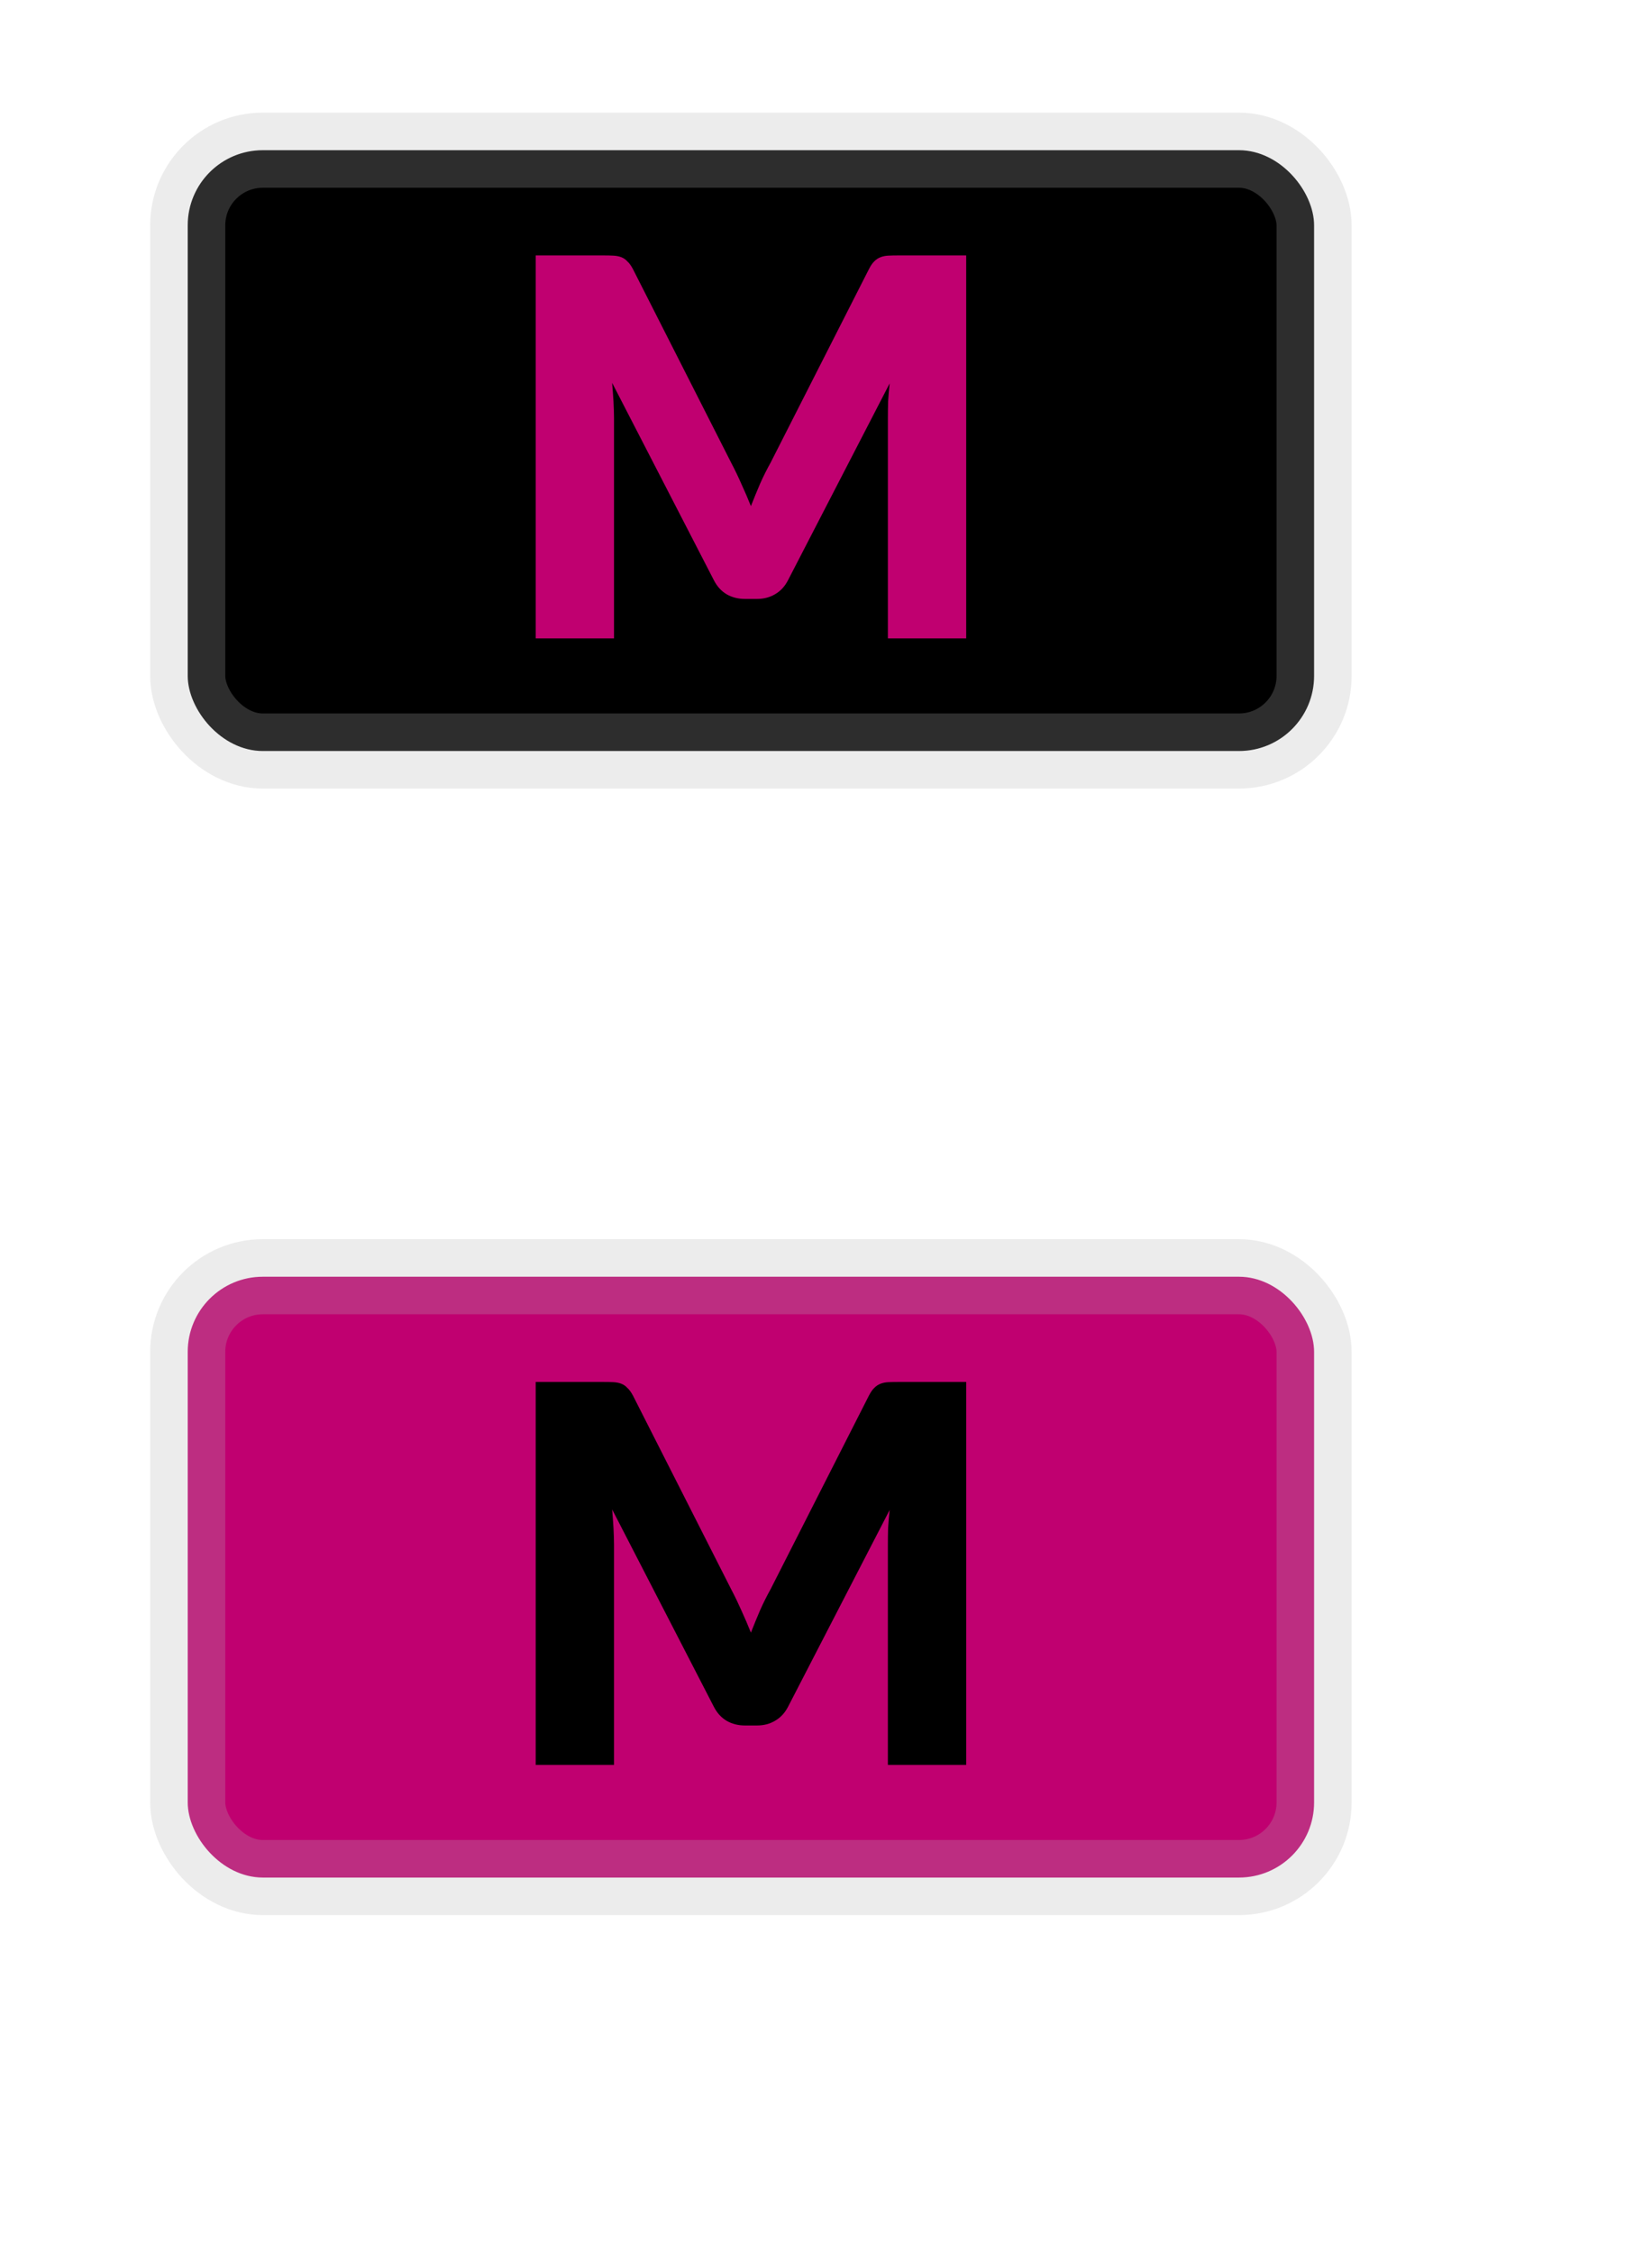<svg width="22" height="30" viewBox="0 0 22 30" fill="none" xmlns="http://www.w3.org/2000/svg">
<rect x="2.5" y="2" width="15" height="8" rx="1" fill="black"/>
<rect x="2.5" y="2" width="15" height="8" rx="1" stroke="#B4B4B4" stroke-opacity="0.25"/>
<path d="M12.867 3.401V8.5H11.824V5.567C11.824 5.499 11.825 5.426 11.827 5.346C11.832 5.267 11.839 5.187 11.848 5.105L10.494 7.726C10.452 7.808 10.395 7.87 10.322 7.912C10.252 7.954 10.172 7.975 10.081 7.975H9.92C9.829 7.975 9.747 7.954 9.675 7.912C9.605 7.87 9.549 7.808 9.507 7.726L8.152 5.098C8.159 5.182 8.165 5.265 8.17 5.346C8.174 5.426 8.177 5.499 8.177 5.567V8.5H7.134V3.401H8.037C8.088 3.401 8.132 3.402 8.17 3.404C8.209 3.406 8.244 3.413 8.275 3.425C8.305 3.437 8.332 3.455 8.355 3.481C8.381 3.504 8.405 3.538 8.429 3.583L9.741 6.169C9.788 6.258 9.832 6.35 9.874 6.446C9.918 6.541 9.96 6.639 10 6.739C10.04 6.637 10.081 6.537 10.123 6.439C10.167 6.34 10.214 6.247 10.263 6.159L11.572 3.583C11.595 3.538 11.618 3.504 11.642 3.481C11.667 3.455 11.695 3.437 11.726 3.425C11.756 3.413 11.79 3.406 11.827 3.404C11.867 3.402 11.912 3.401 11.964 3.401H12.867Z" fill="#C00070"/>
<rect x="2.5" y="17" width="15" height="8" rx="1" fill="#C00070"/>
<rect x="2.5" y="17" width="15" height="8" rx="1" stroke="#B4B4B4" stroke-opacity="0.25"/>
<path d="M12.867 18.401V23.5H11.824V20.567C11.824 20.499 11.825 20.426 11.827 20.346C11.832 20.267 11.839 20.187 11.848 20.105L10.494 22.727C10.452 22.808 10.395 22.87 10.322 22.912C10.252 22.954 10.172 22.975 10.081 22.975H9.92C9.829 22.975 9.747 22.954 9.675 22.912C9.605 22.87 9.549 22.808 9.507 22.727L8.152 20.098C8.159 20.182 8.165 20.265 8.17 20.346C8.174 20.426 8.177 20.499 8.177 20.567V23.5H7.134V18.401H8.037C8.088 18.401 8.132 18.402 8.17 18.404C8.209 18.406 8.244 18.413 8.275 18.425C8.305 18.437 8.332 18.455 8.355 18.481C8.381 18.504 8.405 18.538 8.429 18.582L9.741 21.169C9.788 21.258 9.832 21.35 9.874 21.445C9.918 21.541 9.96 21.639 10 21.739C10.04 21.637 10.081 21.537 10.123 21.439C10.167 21.34 10.214 21.247 10.263 21.159L11.572 18.582C11.595 18.538 11.618 18.504 11.642 18.481C11.667 18.455 11.695 18.437 11.726 18.425C11.756 18.413 11.79 18.406 11.827 18.404C11.867 18.402 11.912 18.401 11.964 18.401H12.867Z" fill="black"/>
</svg>
